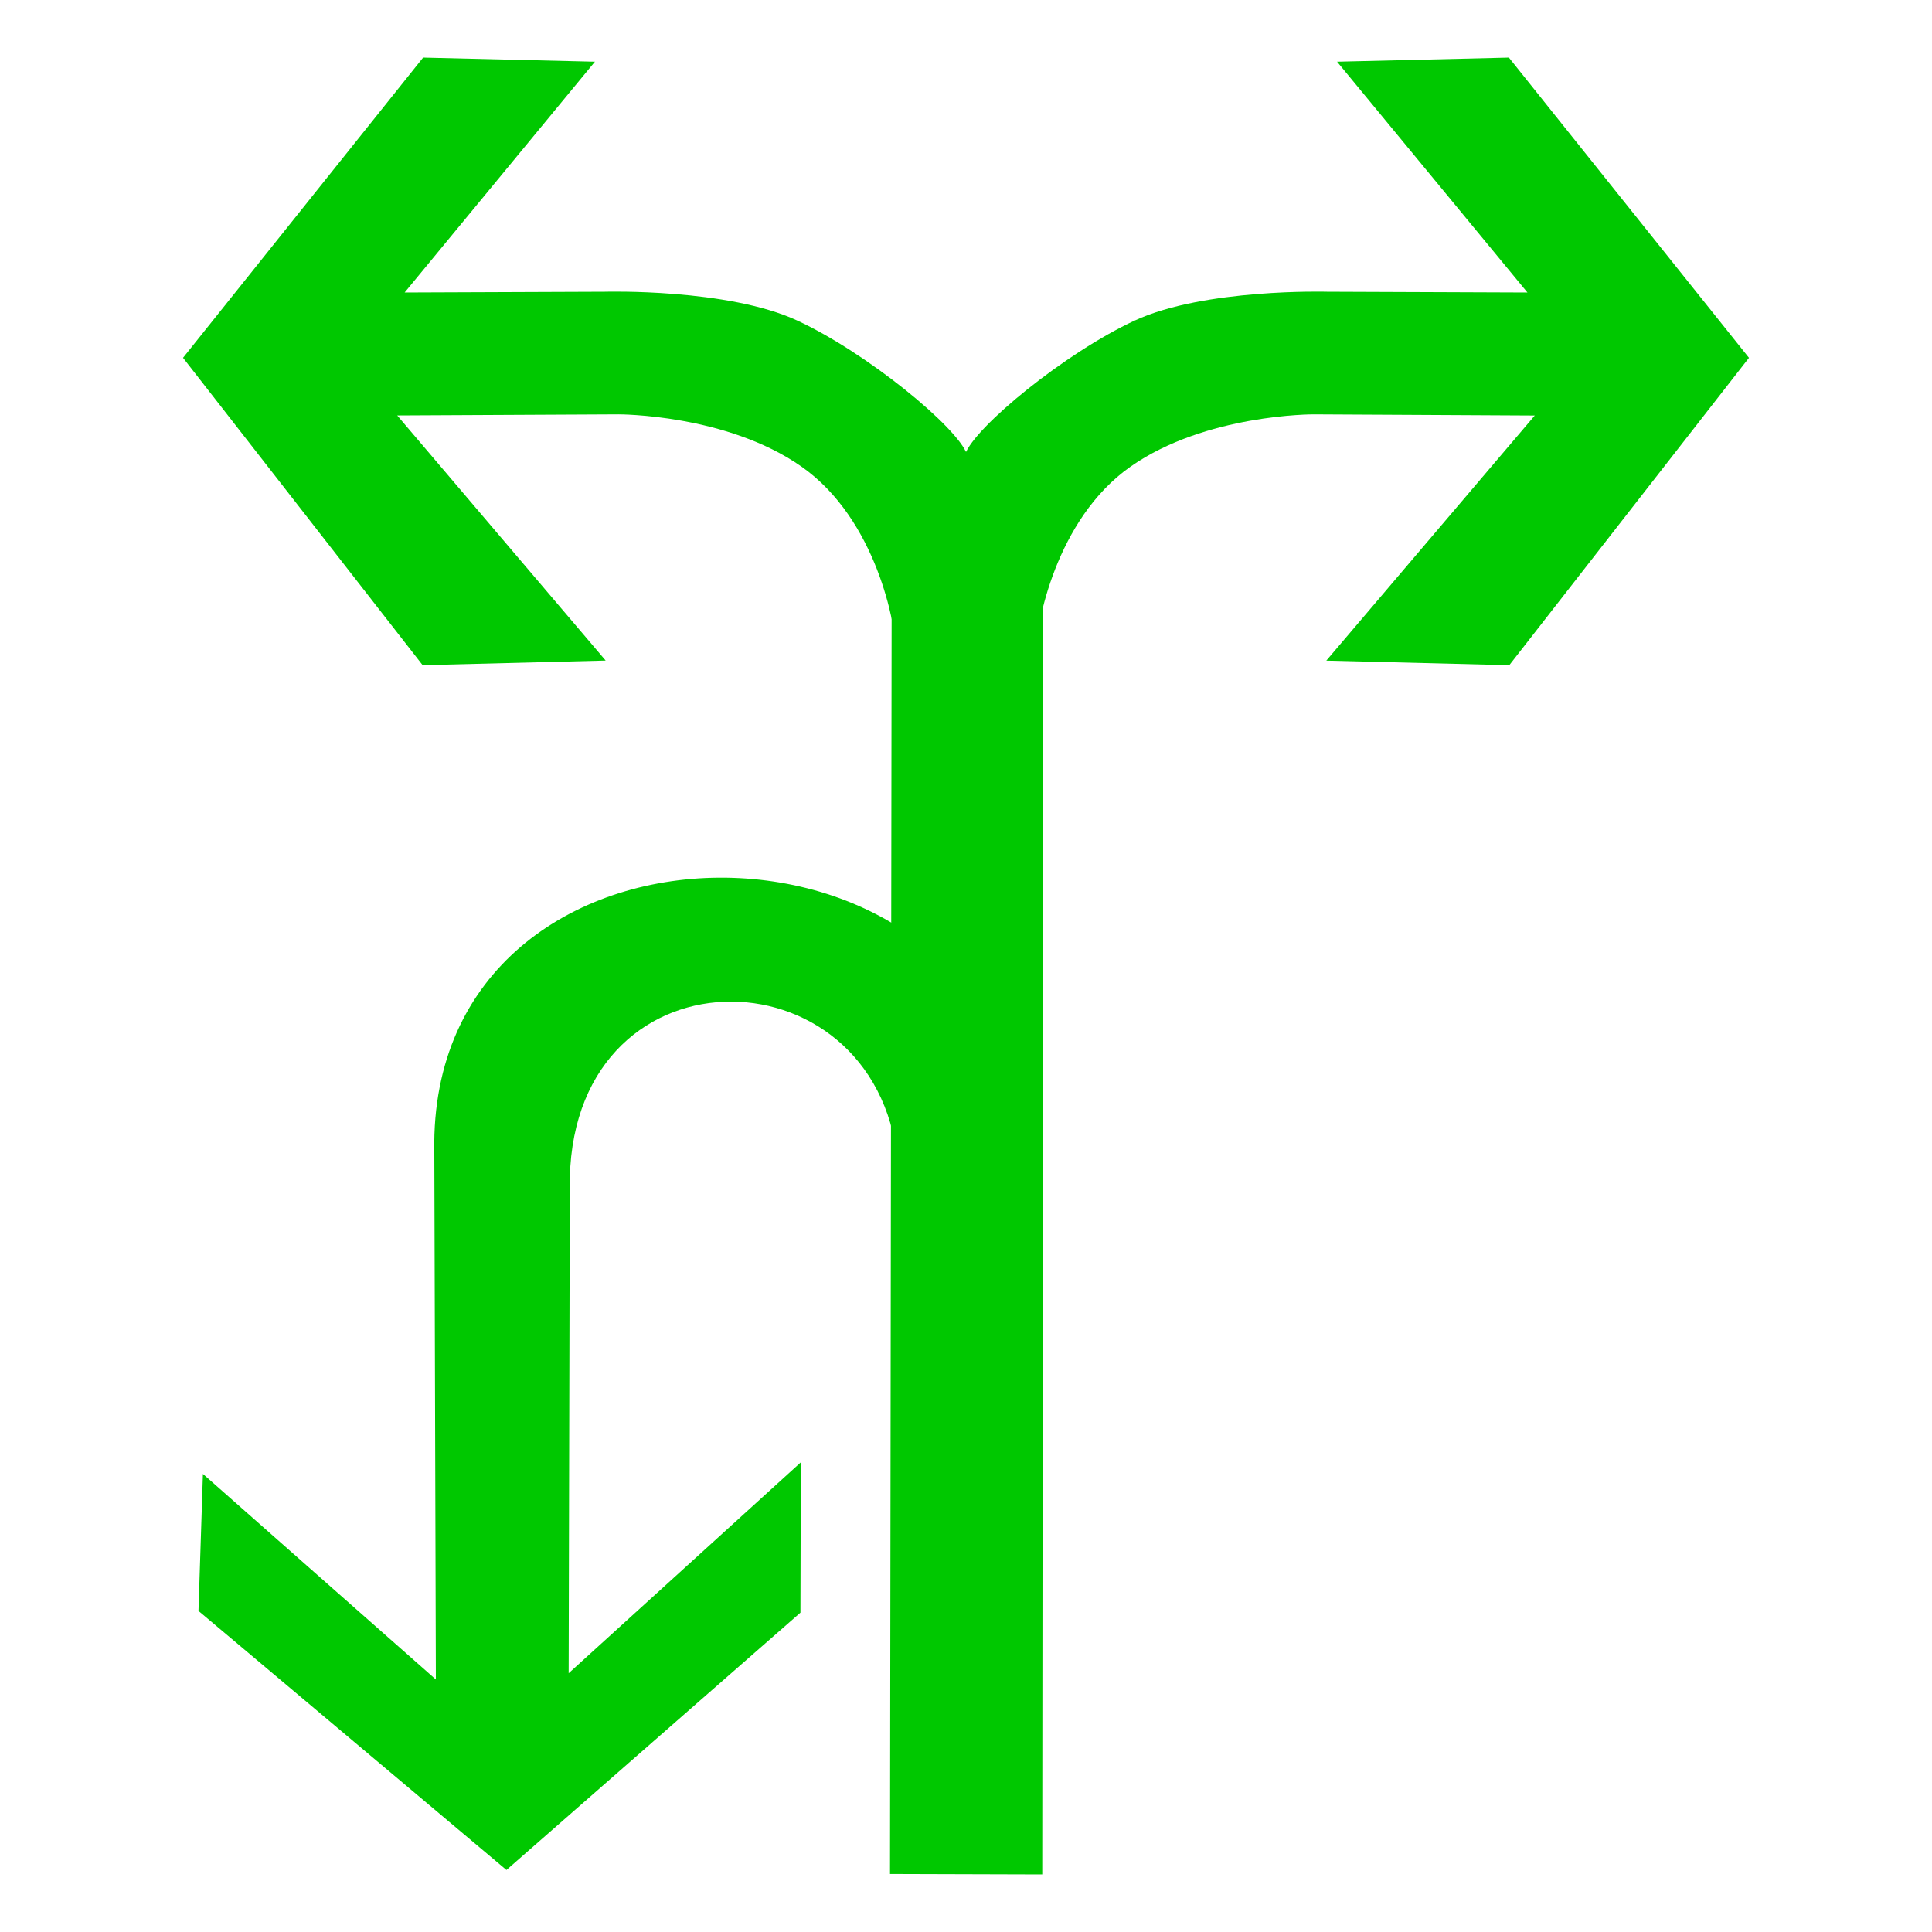 <?xml version="1.0" encoding="utf-8"?>
<!-- Generator: Adobe Illustrator 17.0.0, SVG Export Plug-In . SVG Version: 6.00 Build 0)  -->
<!DOCTYPE svg PUBLIC "-//W3C//DTD SVG 1.1//EN" "http://www.w3.org/Graphics/SVG/1.1/DTD/svg11.dtd">
<svg version="1.1"
	 id="svg2203" xmlns:sodipodi="http://sodipodi.sourceforge.net/DTD/sodipodi-0.dtd" xmlns:cc="http://web.resource.org/cc/" xmlns:dc="http://purl.org/dc/elements/1.1/" xmlns:inkscape="http://www.inkscape.org/namespaces/inkscape" xmlns:rdf="http://www.w3.org/1999/02/22-rdf-syntax-ns#" xmlns:svg="http://www.w3.org/2000/svg" sodipodi:version="0.32" sodipodi:docname="閻庡綊娼绘俊鍥洪崸妤€鐭梥vg" sodipodi:docbase="D:\SVG\闁哄鍎戠紓姘┍" inkscape:version="0.45.1" inkscape:output_extension="org.inkscape.output.svg.inkscape"
	 xmlns="http://www.w3.org/2000/svg" xmlns:xlink="http://www.w3.org/1999/xlink" x="0px" y="0px" width="30px" height="30px"
	 viewBox="0 0 30 30" enable-background="new 0 0 30 30" xml:space="preserve">
<sodipodi:namedview  inkscape:cy="646.08493" showguides="true" inkscape:cx="126.79097" guidetolerance="10" objecttolerance="10" borderopacity="1.0" id="base" pagecolor="#ffffff" inkscape:zoom="0.74999999" bordercolor="#666666" gridtolerance="10000" inkscape:window-y="-4" inkscape:window-x="-4" inkscape:window-height="968" inkscape:window-width="1280" inkscape:current-layer="layer1" inkscape:document-units="px" inkscape:pageshadow="2" inkscape:pageopacity="0.0" inkscape:guide-bbox="true">
	<sodipodi:guide  orientation="vertical" position="1116" id="guide22942"></sodipodi:guide>
	<sodipodi:guide  orientation="vertical" position="1147" id="guide22944"></sodipodi:guide>
</sodipodi:namedview>
<g>
	<path id="path2200_4_" sodipodi:nodetypes="ccccc" fill="#00C800" d="M13.82,29.099l0.028-21.84l2.354-0.14l-0.018,21.987
		L13.82,29.099z"/>
	<path id="path2214_5_" sodipodi:nodetypes="cscccccccccszc" fill="#00C800" d="M15.017,7.058c-0.147-0.424-1.554-1.578-2.636-2.08
		S9.392,4.53,9.392,4.53L6.283,4.542l2.955-3.584L6.57,0.894L2.842,5.556l3.721,4.773l2.842-0.072L6.168,6.451l3.436-0.017
		c0,0,1.678-0.006,2.844,0.813c1.166,0.82,1.46,2.466,1.467,2.865C13.923,10.91,15.313,7.904,15.017,7.058z"/>
	<path id="path2249_1_" sodipodi:nodetypes="cscccccccccszc" fill="#00C800" d="M14.984,7.058c0.146-0.424,1.553-1.578,2.635-2.08
		s2.989-0.448,2.989-0.448l3.11,0.012l-2.956-3.584l2.668-0.064l3.728,4.662l-3.722,4.773l-2.841-0.071l3.237-3.806l-3.437-0.018
		c0,0-1.676-0.006-2.842,0.813c-1.166,0.82-1.461,2.466-1.467,2.865C16.076,10.91,14.686,7.904,14.984,7.058z"/>
	<path id="path22940_11_" sodipodi:nodetypes="cccccccccccc" fill="#00C800" d="M15.875,17.759c-0.275-5.523-9.235-5.532-9.131,0.12
		l0.024,8.2l-3.617-3.192l-0.069,2.127l4.782,4.023l4.565-3.996l0.006-2.334L8.83,25.982l0.018-7.688
		c0.085-3.707,4.911-3.57,5.104-0.097L15.875,17.759z"/>
</g>
</svg>
